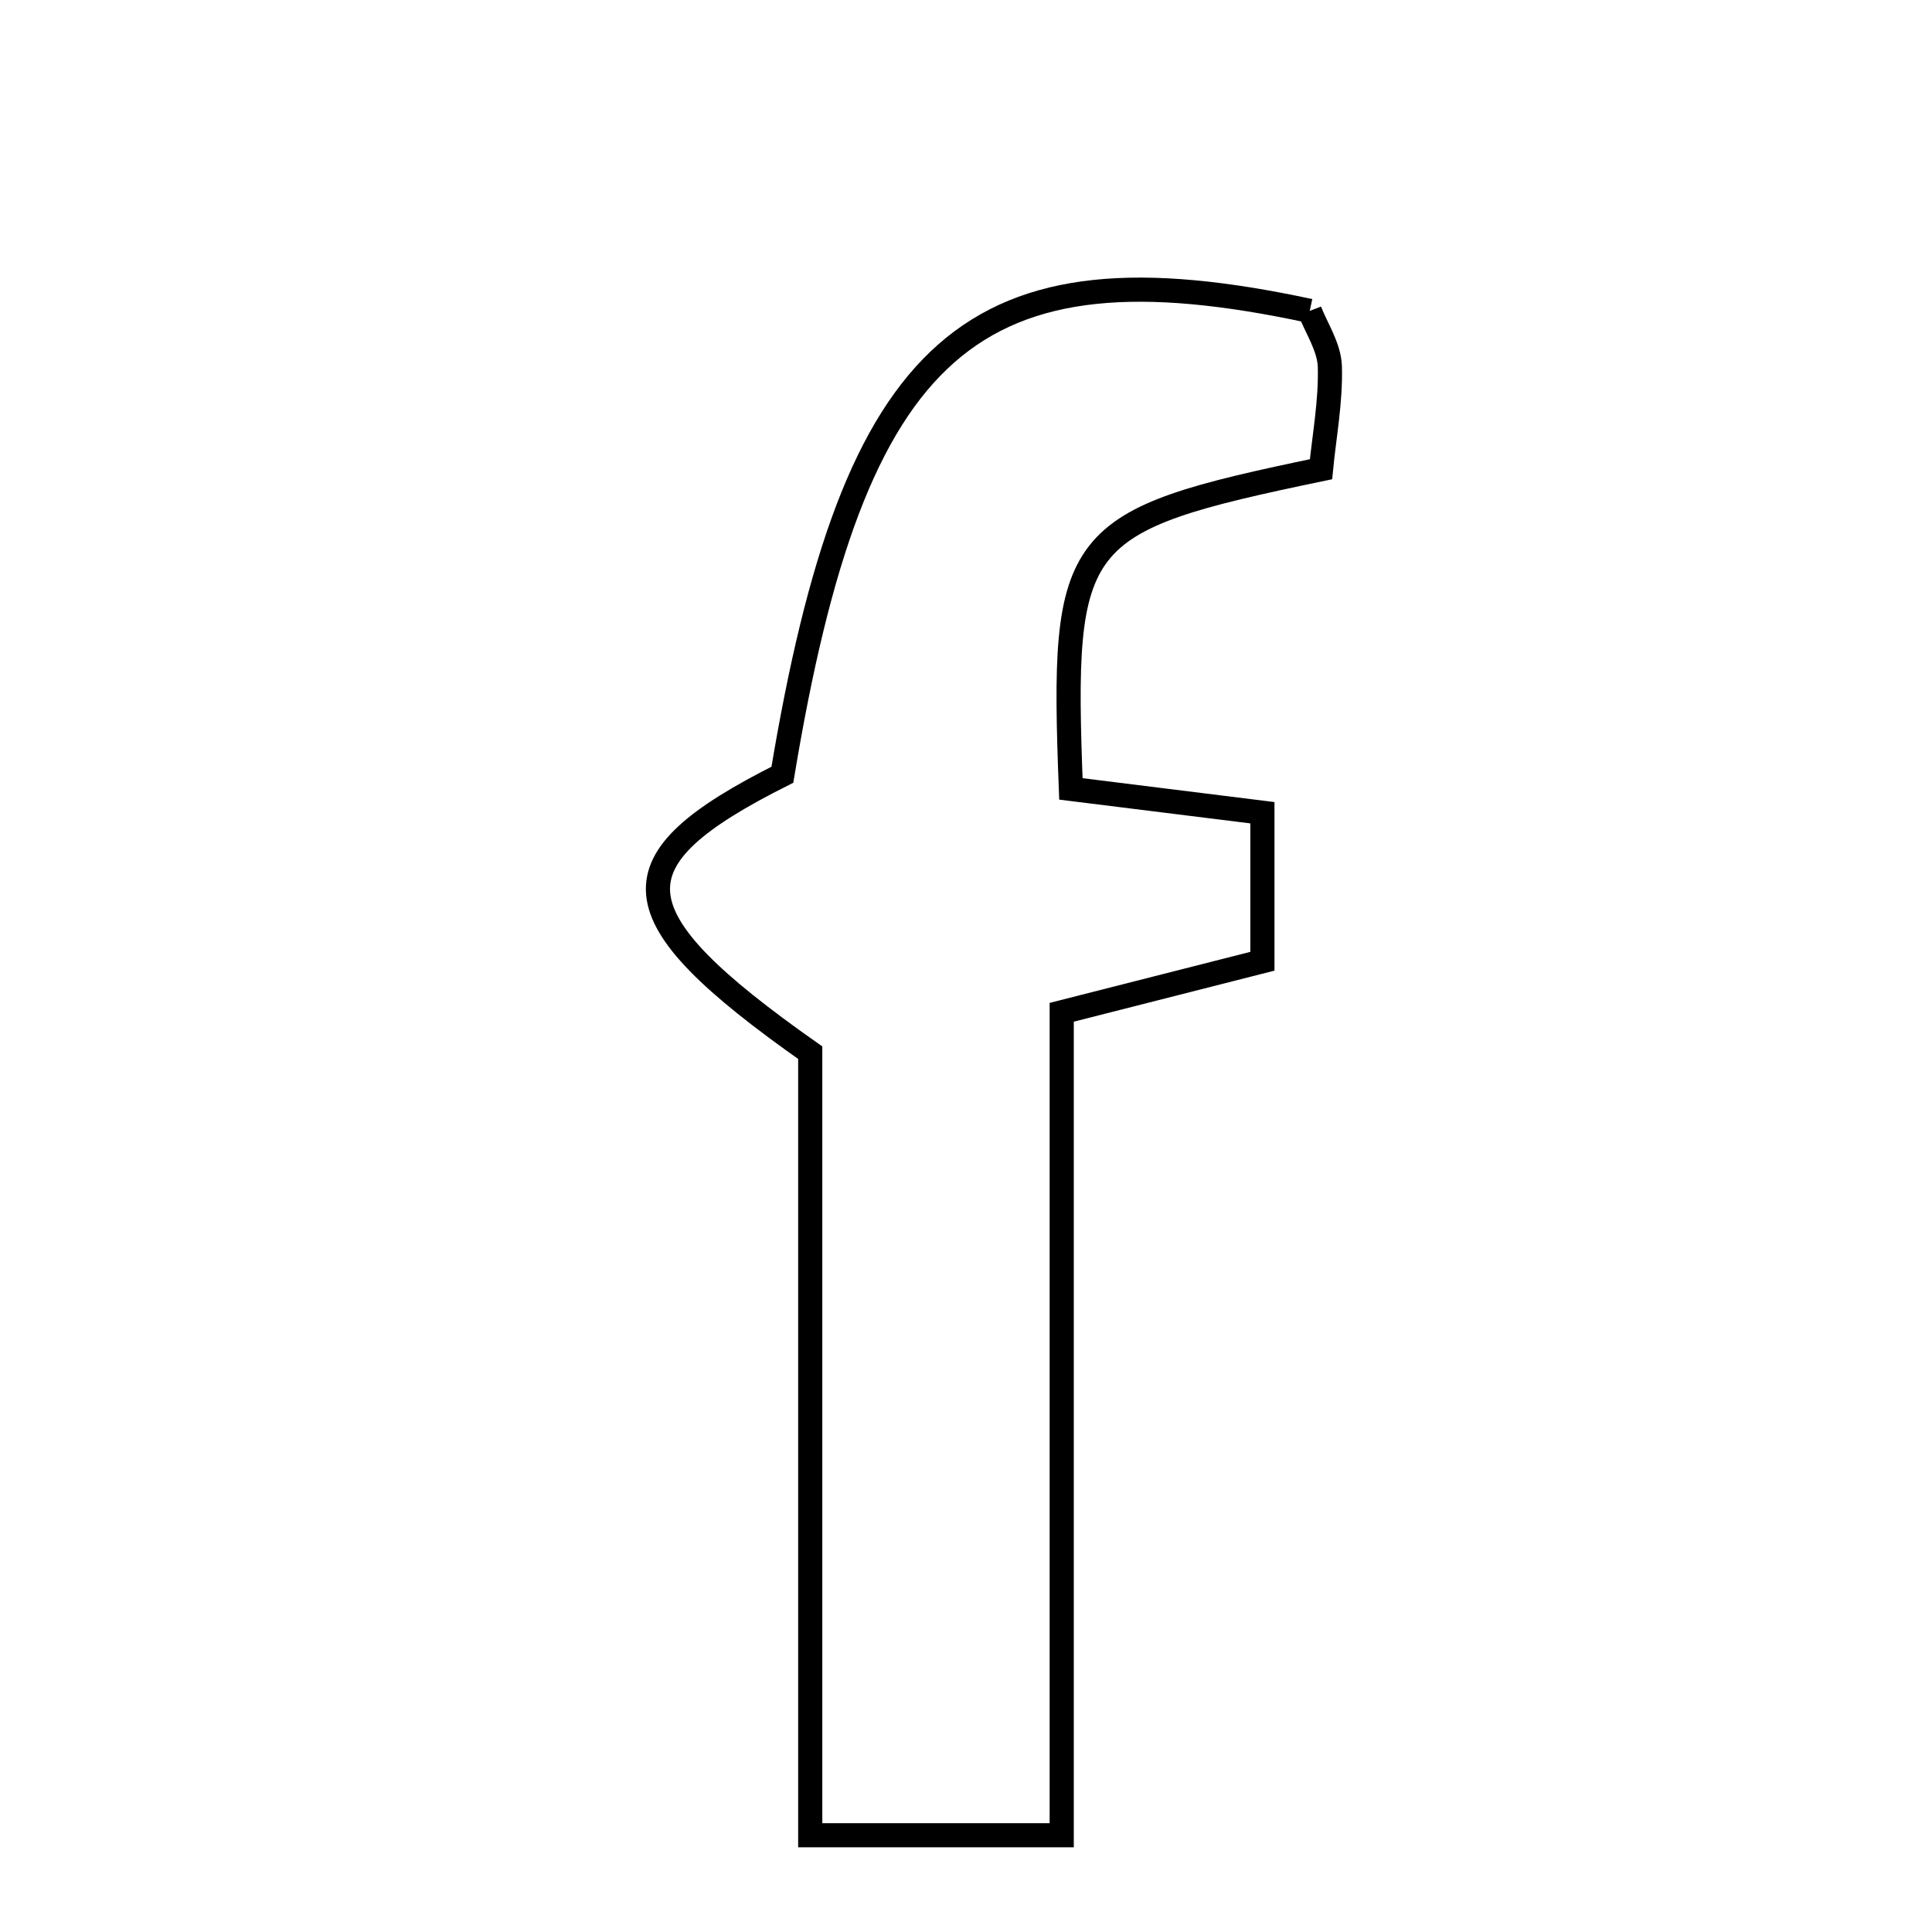 <svg xmlns="http://www.w3.org/2000/svg" viewBox="0.0 0.0 24.0 24.0" height="200px" width="200px"><path fill="none" stroke="black" stroke-width=".3" stroke-opacity="1.0"  filling="0" d="M16.27 3.862 C16.351 4.073 16.513 4.312 16.52 4.555 C16.532 4.989 16.449 5.425 16.41 5.829 C13.312 6.474 13.182 6.639 13.303 9.8 C14.046 9.892 14.814 9.988 15.682 10.096 C15.682 10.732 15.682 11.24 15.682 11.941 C14.998 12.115 14.251 12.305 13.189 12.575 C13.189 15.835 13.189 19.193 13.189 22.798 C11.892 22.798 11.098 22.798 10.065 22.798 C10.065 19.478 10.065 16.193 10.065 13.077 C7.615 11.353 7.593 10.692 9.719 9.624 C10.611 4.256 12.07 2.959 16.27 3.862"></path></svg>